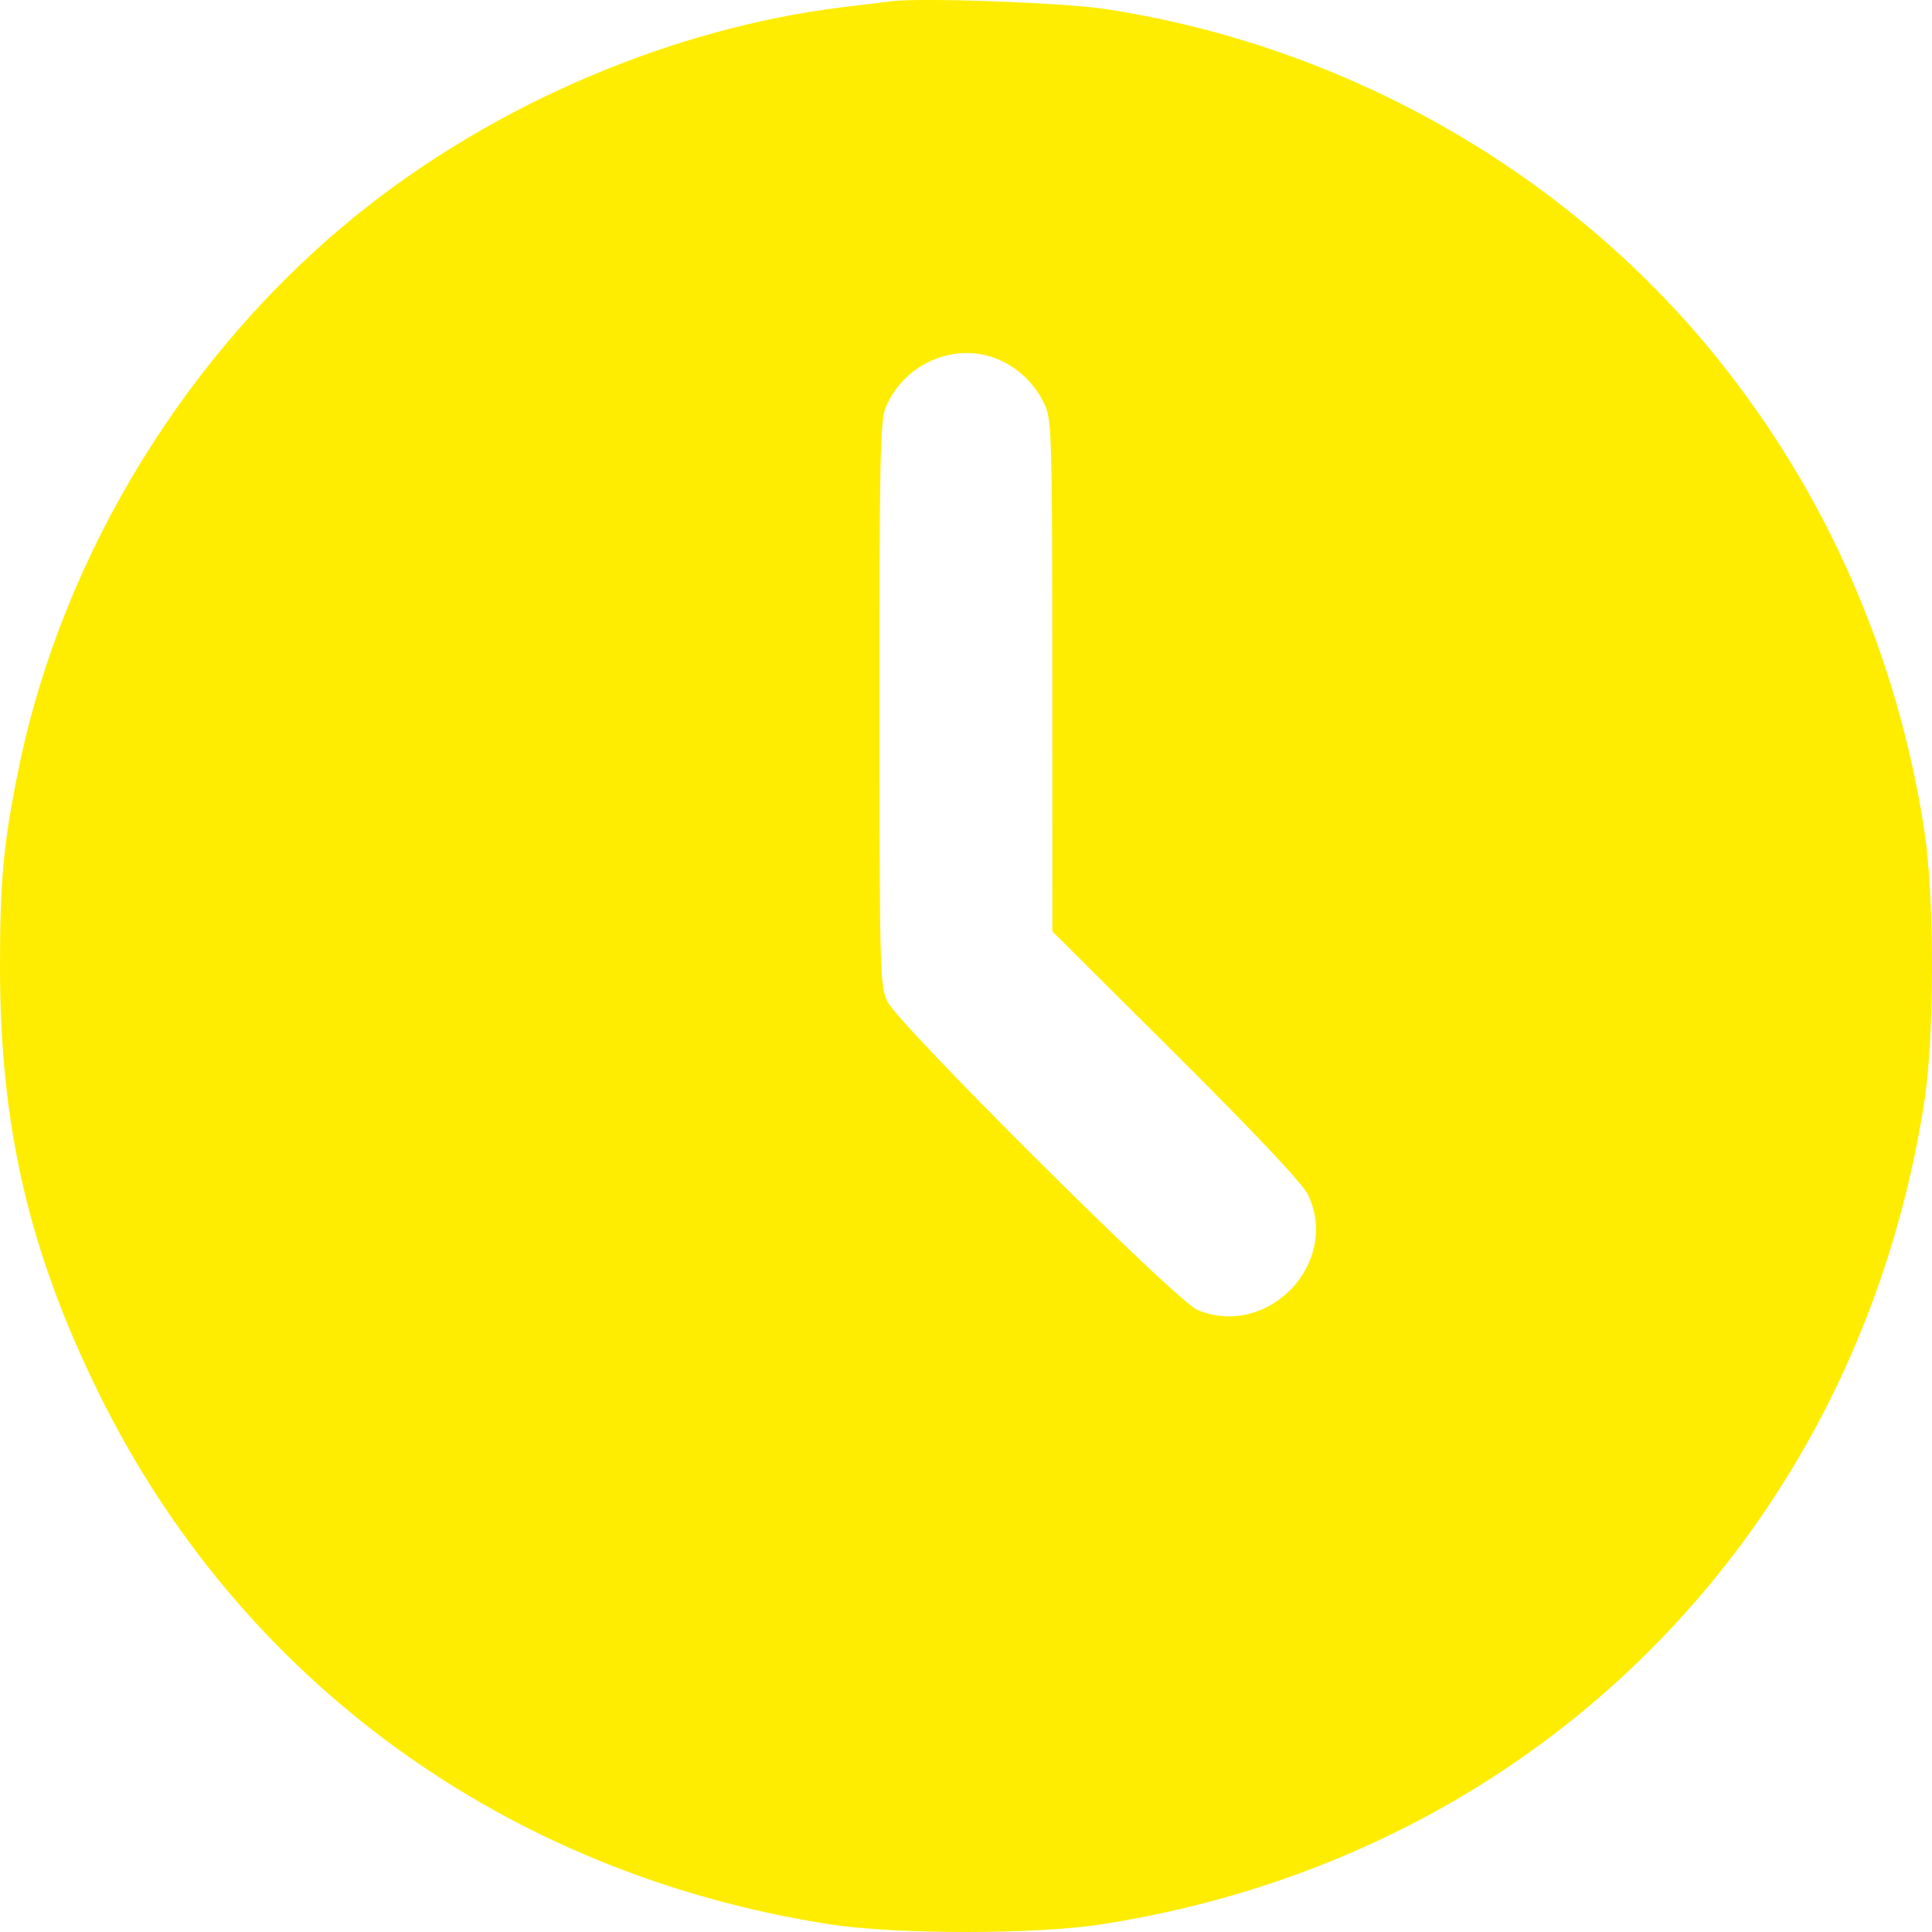 <svg width="24" height="24" viewBox="0 0 24 24" fill="none" xmlns="http://www.w3.org/2000/svg">
<path fill-rule="evenodd" clip-rule="evenodd" d="M11.077 0.015C10.979 0.027 10.702 0.061 10.463 0.09C8.363 0.348 6.167 1.281 4.476 2.635C2.335 4.349 0.782 6.876 0.235 9.532C0.043 10.464 -0.001 10.939 3.07559e-05 12.03C0.002 13.999 0.361 15.543 1.223 17.298C2.979 20.876 6.285 23.279 10.31 23.905C11.129 24.032 12.869 24.032 13.687 23.904C15.867 23.565 17.868 22.697 19.521 21.373C21.877 19.487 23.423 16.779 23.904 13.692C24.032 12.877 24.032 11.136 23.905 10.316C23.568 8.139 22.694 6.143 21.34 4.459C19.48 2.145 16.728 0.571 13.738 0.113C13.227 0.034 11.459 -0.031 11.077 0.015ZM12.397 4.463C12.649 4.568 12.86 4.772 12.976 5.023C13.065 5.215 13.071 5.421 13.072 8.399L13.073 11.57L14.614 13.104C15.612 14.098 16.188 14.711 16.25 14.843C16.65 15.696 15.748 16.634 14.875 16.273C14.614 16.166 11.156 12.724 11.022 12.439C10.931 12.245 10.926 12.049 10.925 8.742C10.924 5.699 10.934 5.225 11.003 5.059C11.232 4.513 11.866 4.241 12.397 4.463Z" fill="#FEED01"/>
</svg>
